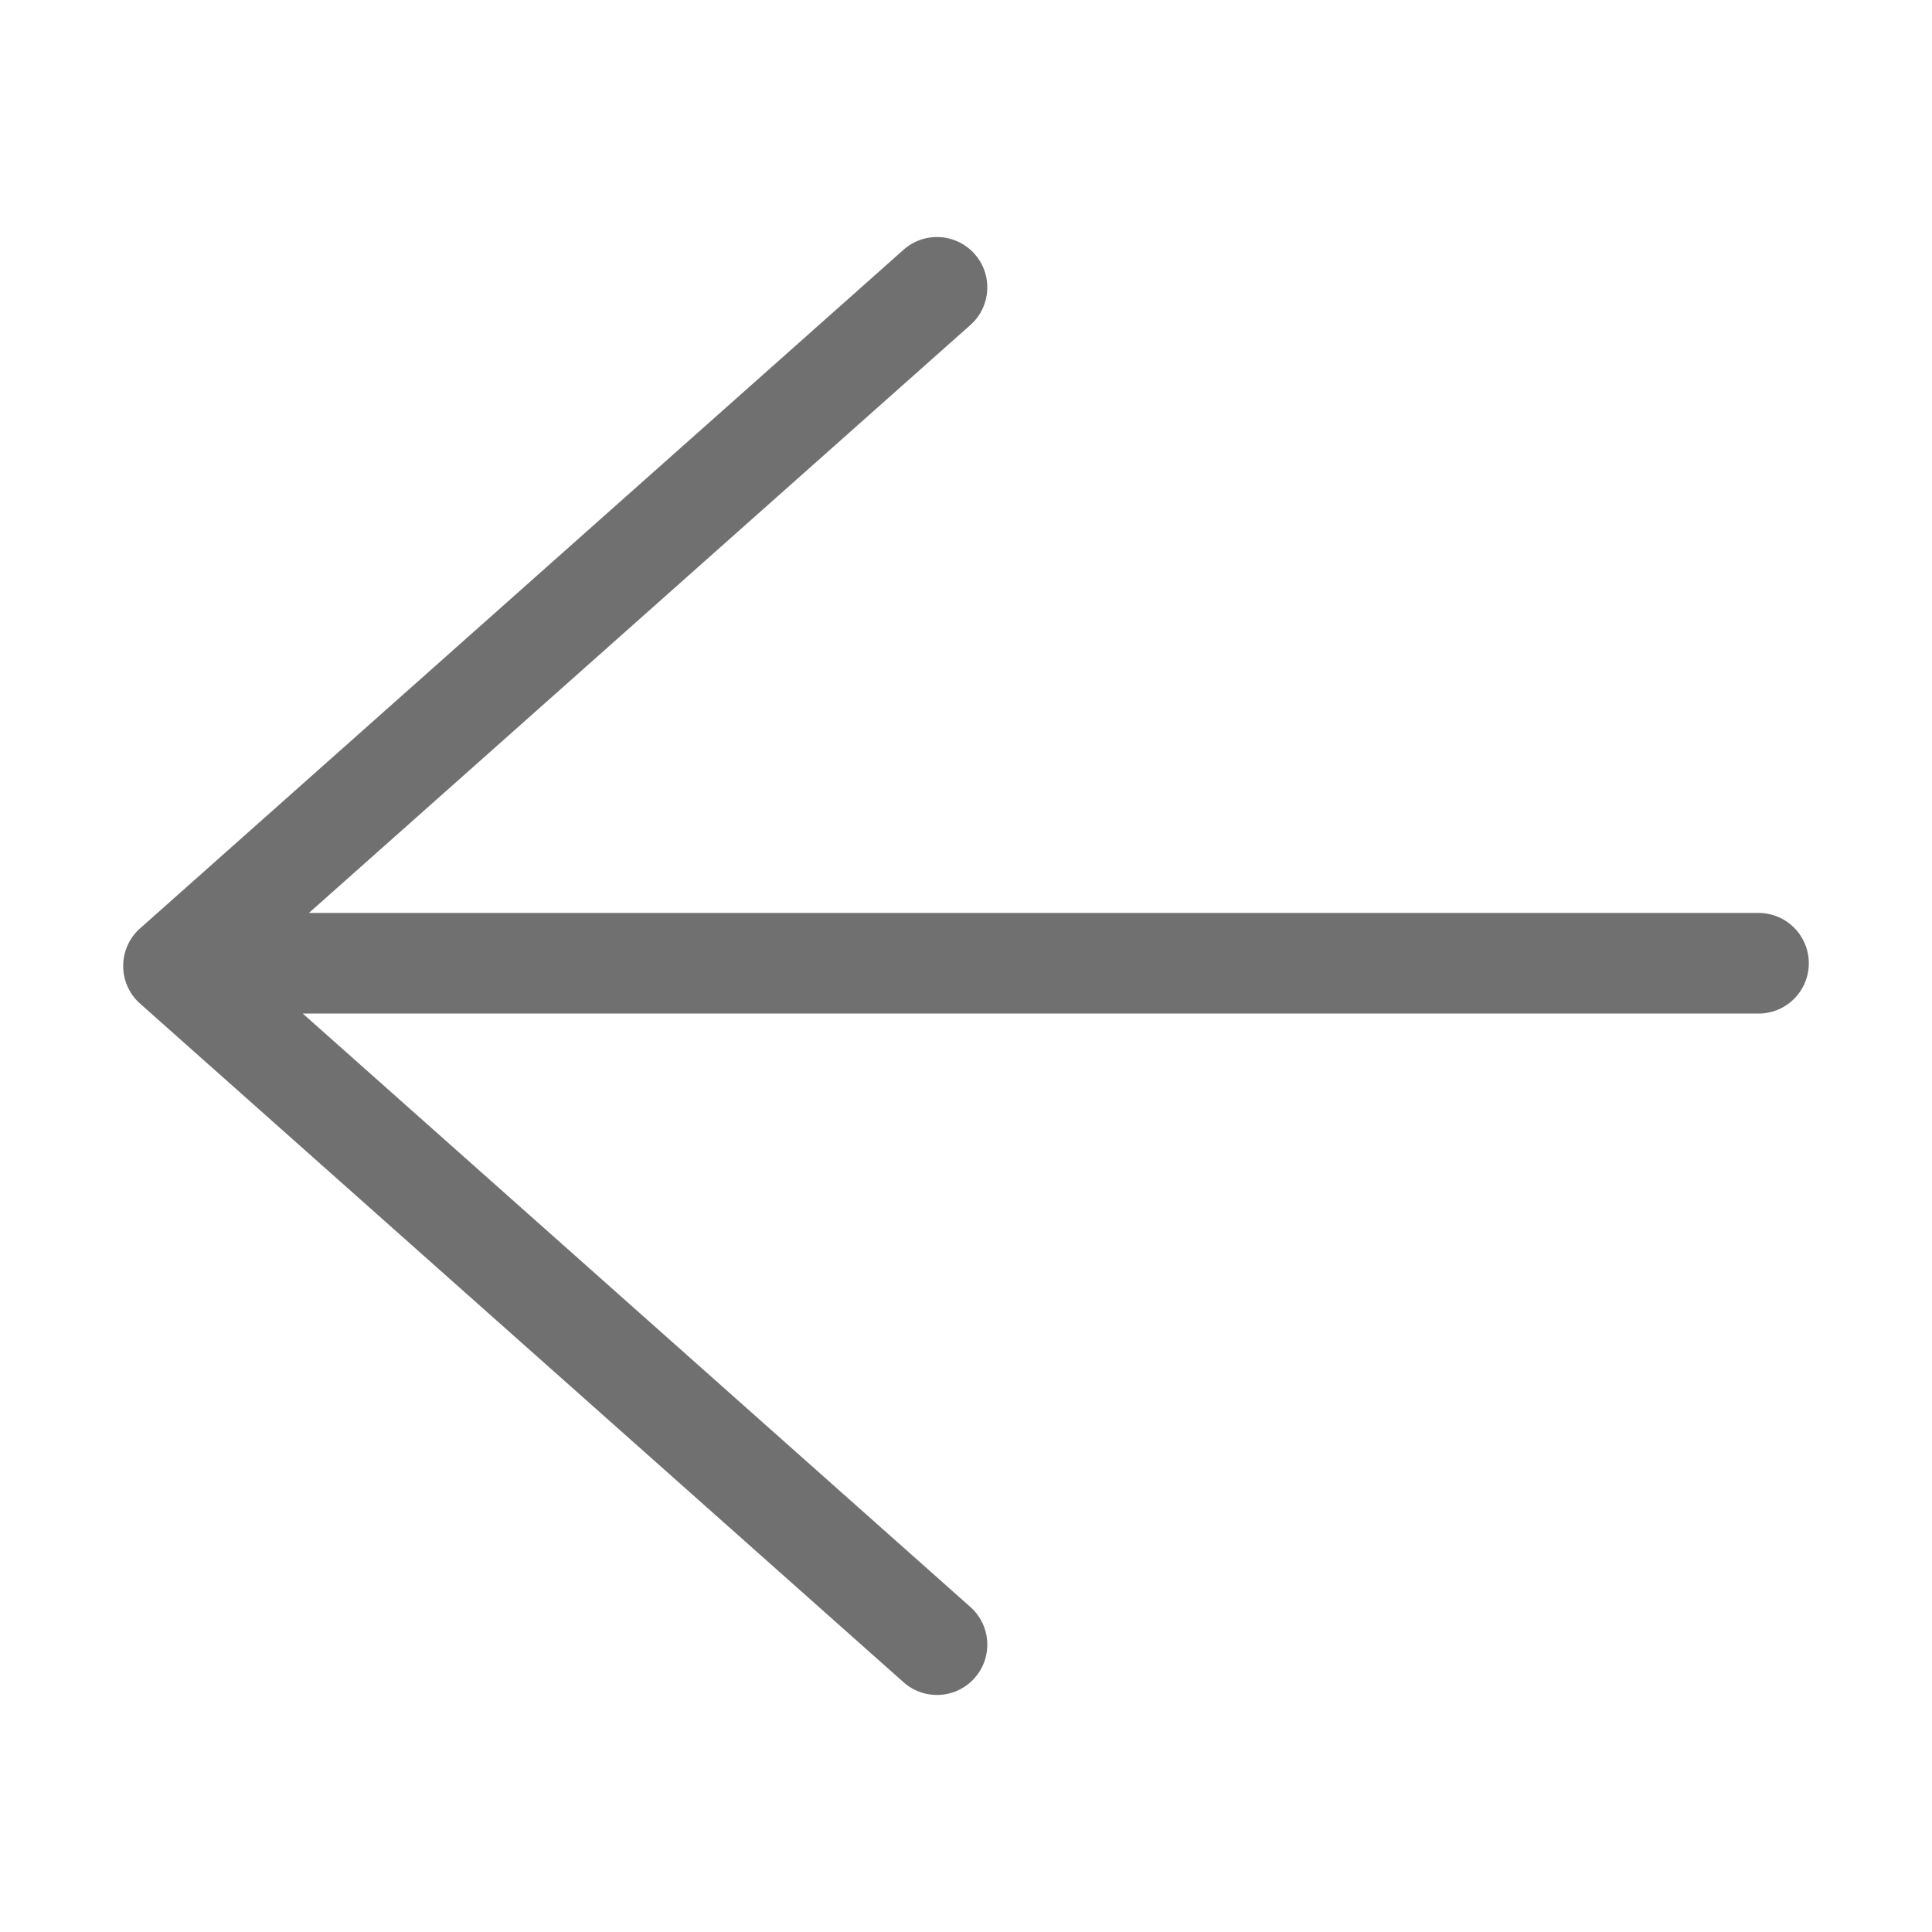 <?xml version="1.0" standalone="no"?><!DOCTYPE svg PUBLIC "-//W3C//DTD SVG 1.1//EN" "http://www.w3.org/Graphics/SVG/1.1/DTD/svg11.dtd"><svg t="1614093688394" class="icon" viewBox="0 0 1024 1024" version="1.1" xmlns="http://www.w3.org/2000/svg" p-id="1921" xmlns:xlink="http://www.w3.org/1999/xlink" width="32" height="32"><defs><style type="text/css"></style></defs><path d="M932.04 483.875H163.745l350.591-311.627c11.009-9.785 12-26.643 2.216-37.652-9.787-11.005-26.64-11.999-37.653-2.214L74.242 492.065a26.672 26.672 0 0 0 0 39.868L478.9 891.618a26.567 26.567 0 0 0 17.708 6.735c7.353 0 14.676-3.022 19.945-8.95 9.785-11.01 8.793-27.866-2.216-37.653L160.473 537.214H932.04c14.729 0 26.669-11.94 26.669-26.67 0-14.729-11.94-26.669-26.67-26.669z" p-id="1922" fill="#707070"></path></svg>